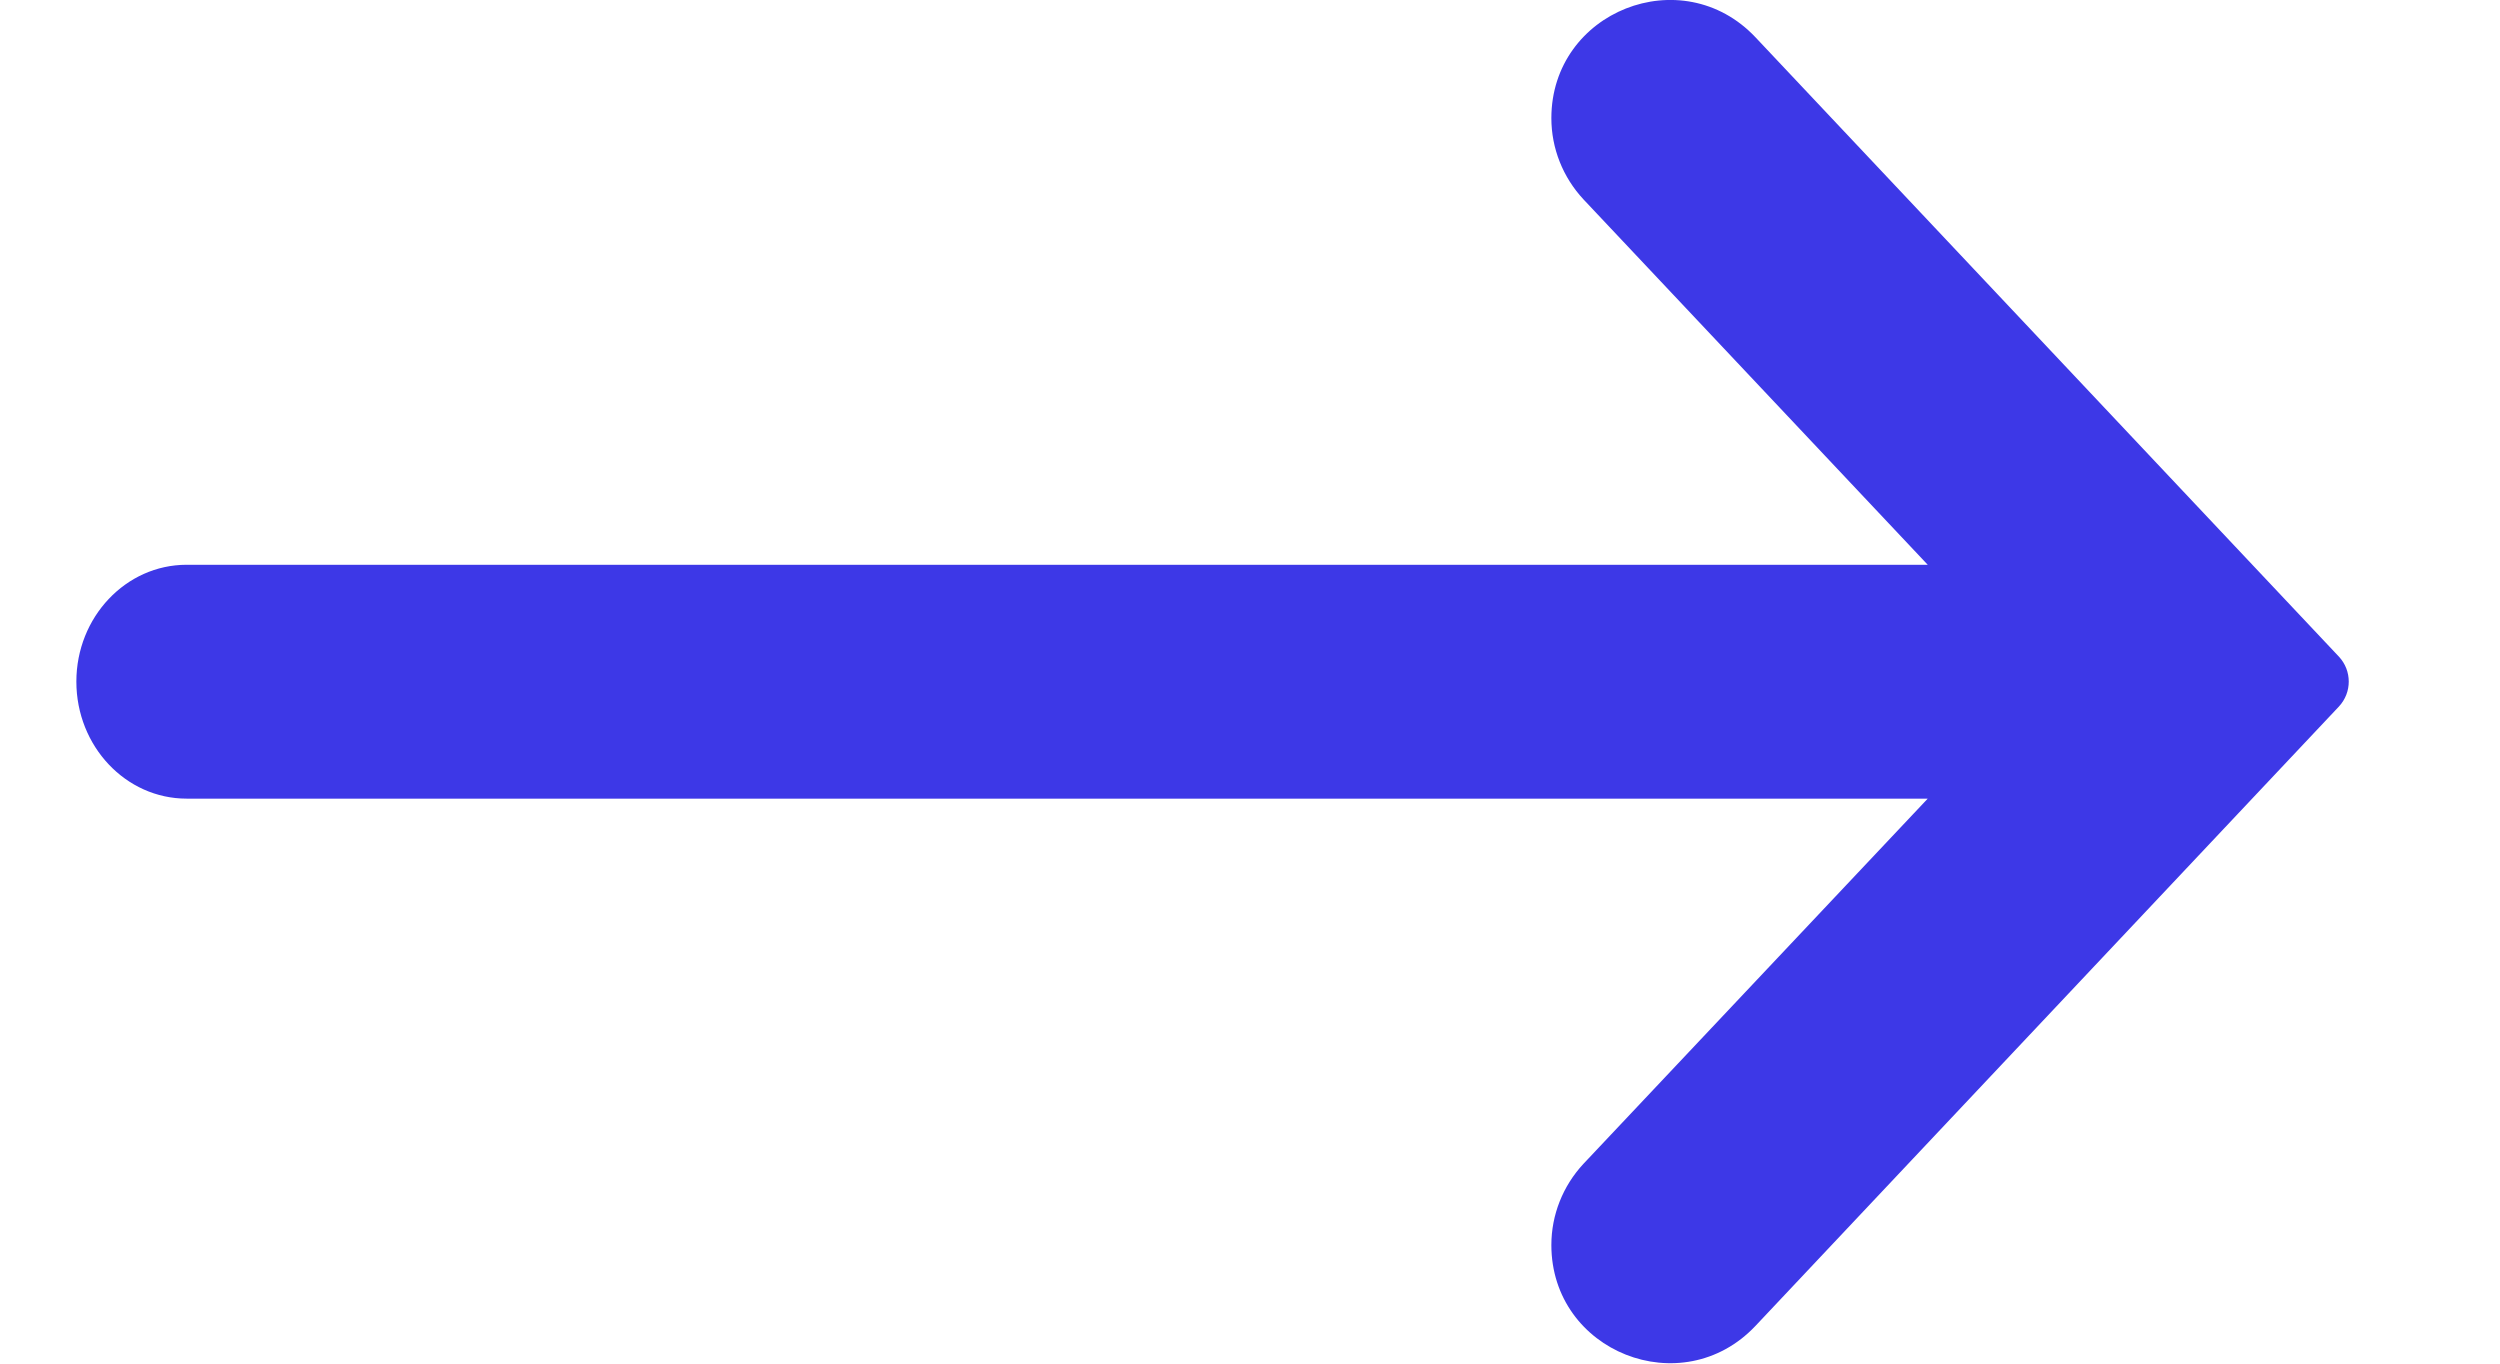 <svg width="11" height="6" viewBox="0 0 11 6" fill="none" xmlns="http://www.w3.org/2000/svg">
<path d="M6.826 5.478C6.826 5.345 6.877 5.218 6.967 5.121L8.482 3.514H0.821C0.554 3.514 0.336 3.284 0.336 2.999C0.336 2.715 0.554 2.485 0.821 2.485H8.482L6.967 0.877C6.877 0.78 6.826 0.653 6.826 0.52C6.826 0.05 7.401 -0.178 7.724 0.164L10.291 2.889C10.349 2.951 10.349 3.047 10.291 3.109L7.724 5.834C7.401 6.176 6.826 5.948 6.826 5.478Z" fill="#3D38E7"/>
</svg>
